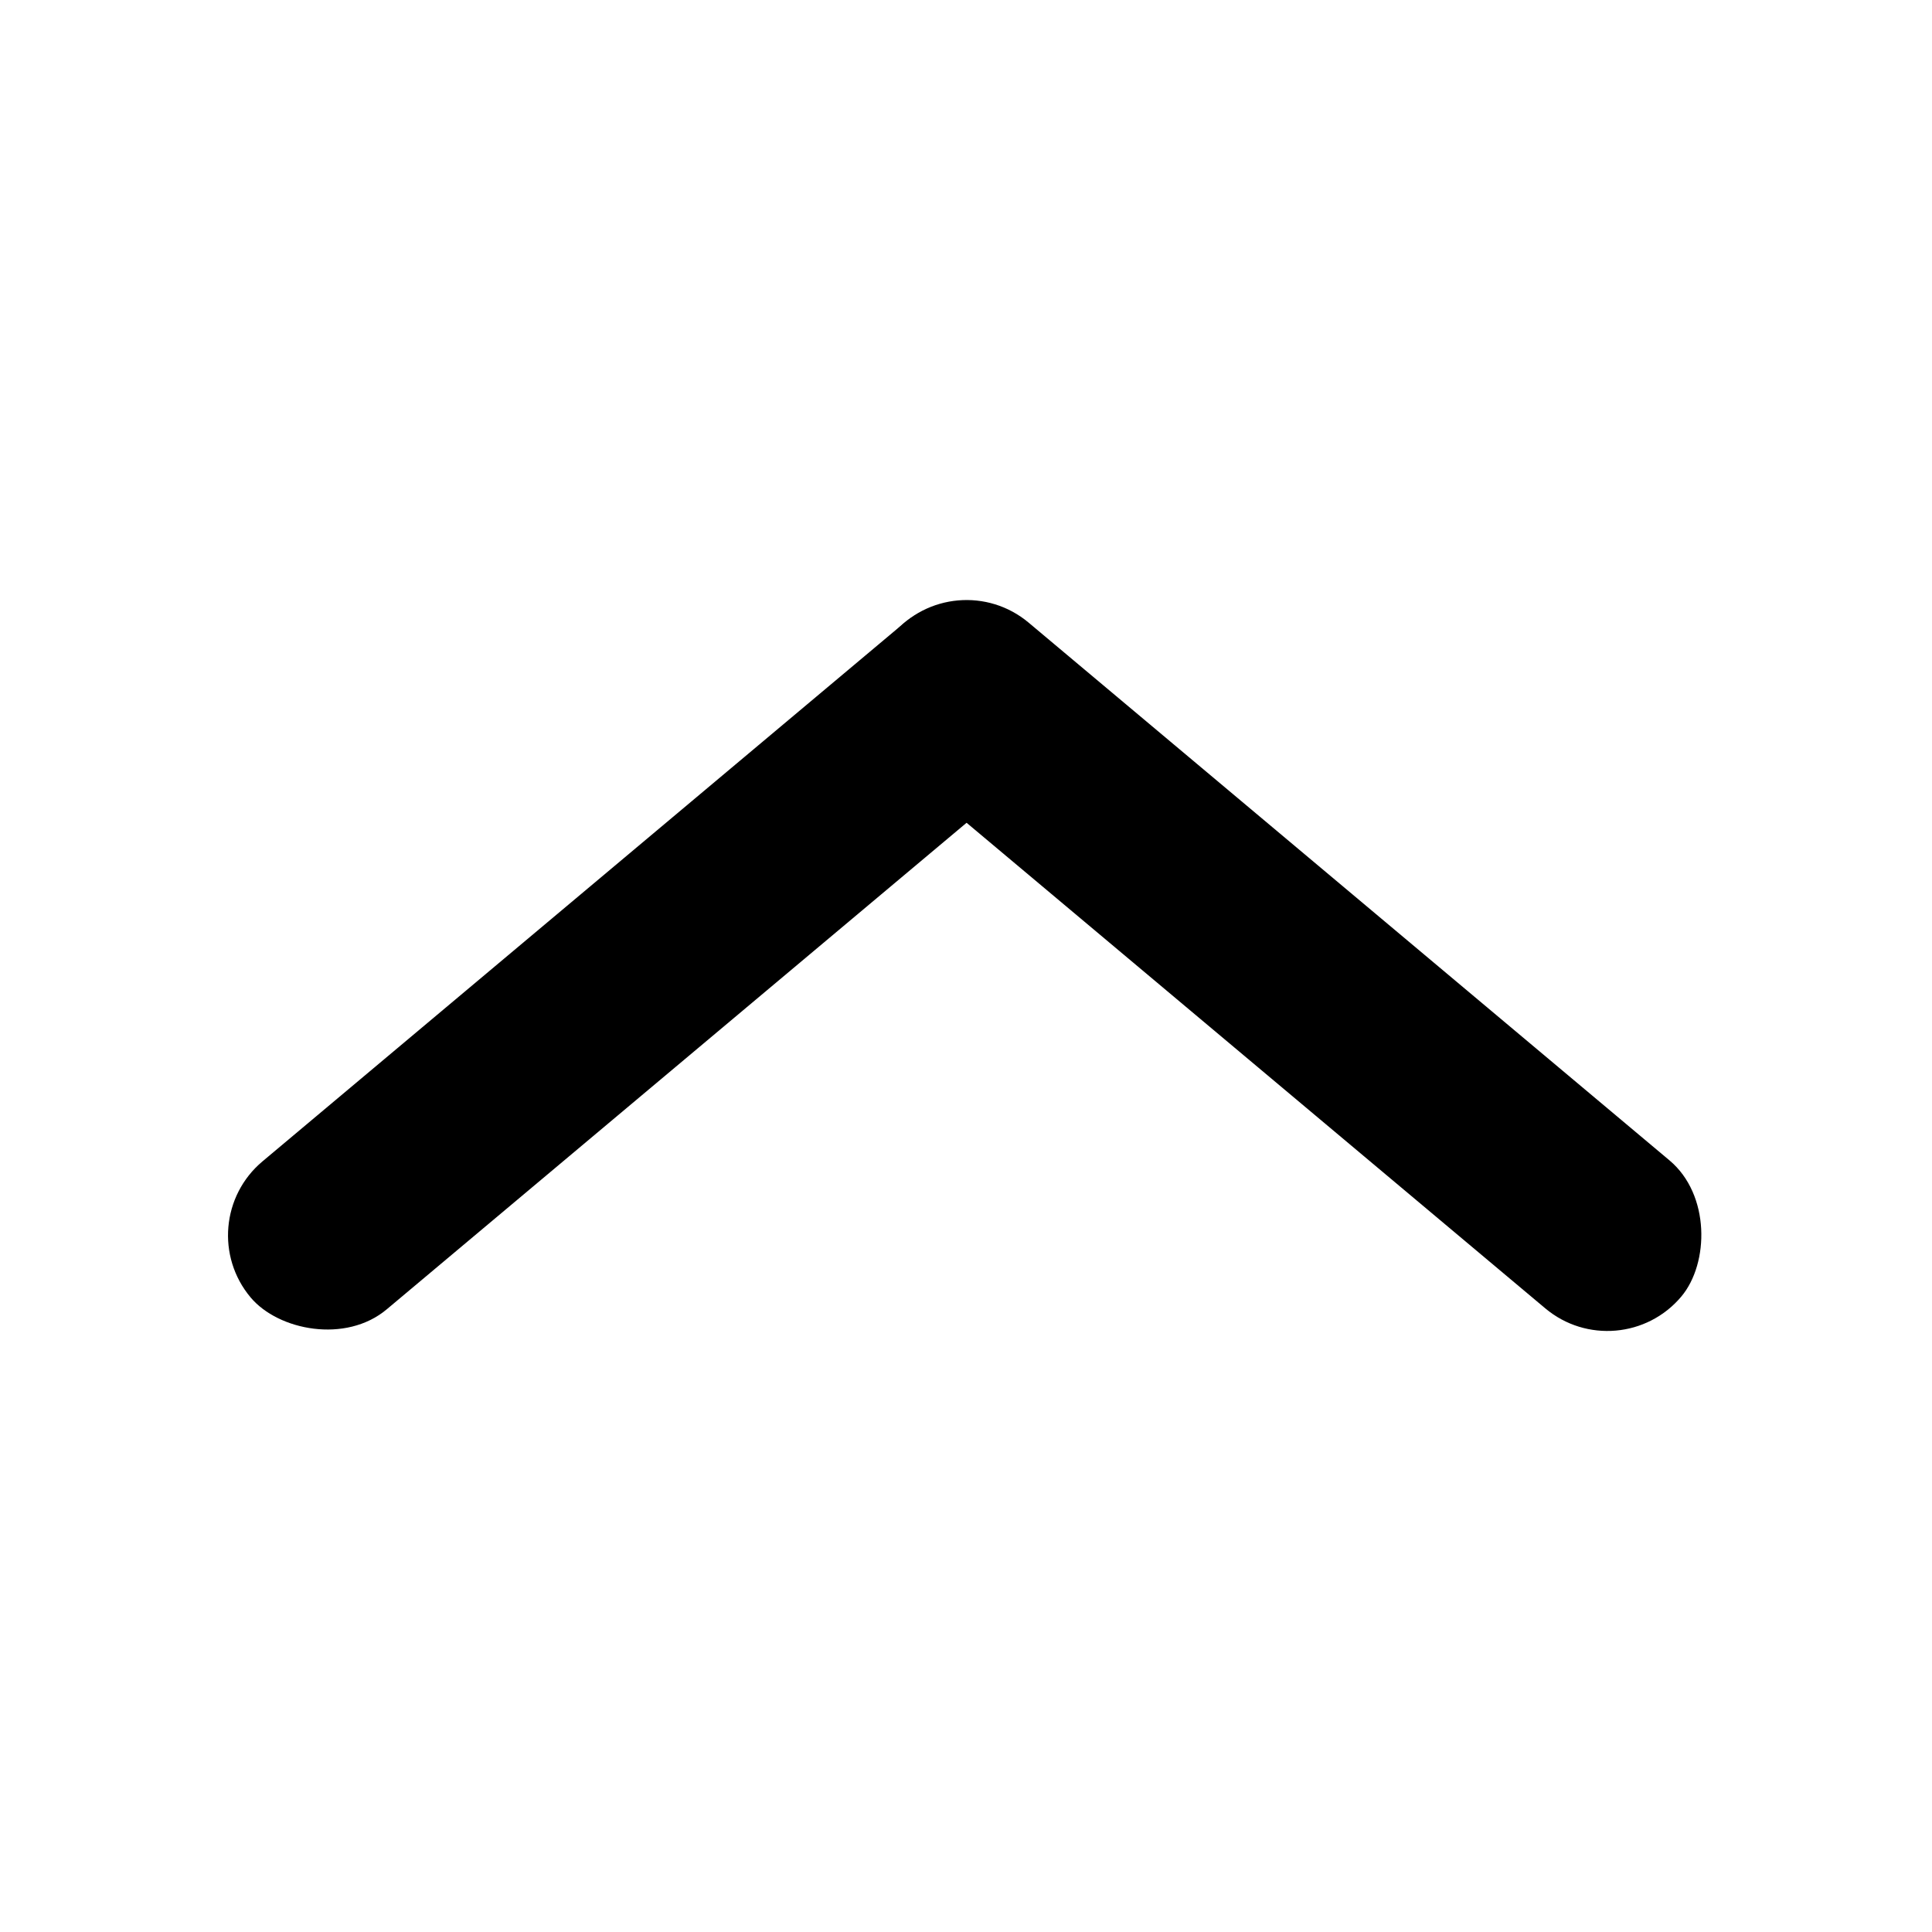 <?xml version="1.0" encoding="UTF-8"?>
<svg xmlns="http://www.w3.org/2000/svg" version="1.1" viewBox="0 0 500 500">
  <!-- Generator: Adobe Illustrator 28.7.1, SVG Export Plug-In . SVG Version: 1.2.0 Build 142)  -->
  <g>
    <g id="_图层_1" data-name="图层_1">
      <rect x="33.69" y="225.13" width="266.5" height="50" rx="25" ry="25" transform="translate(-121.73 165.82) rotate(-40)"/>
      <rect x="199.81" y="224.87" width="266.5" height="50" rx="25" ry="25" transform="translate(427.59 655.37) rotate(-140)"/>
    </g>
  </g>
</svg>
